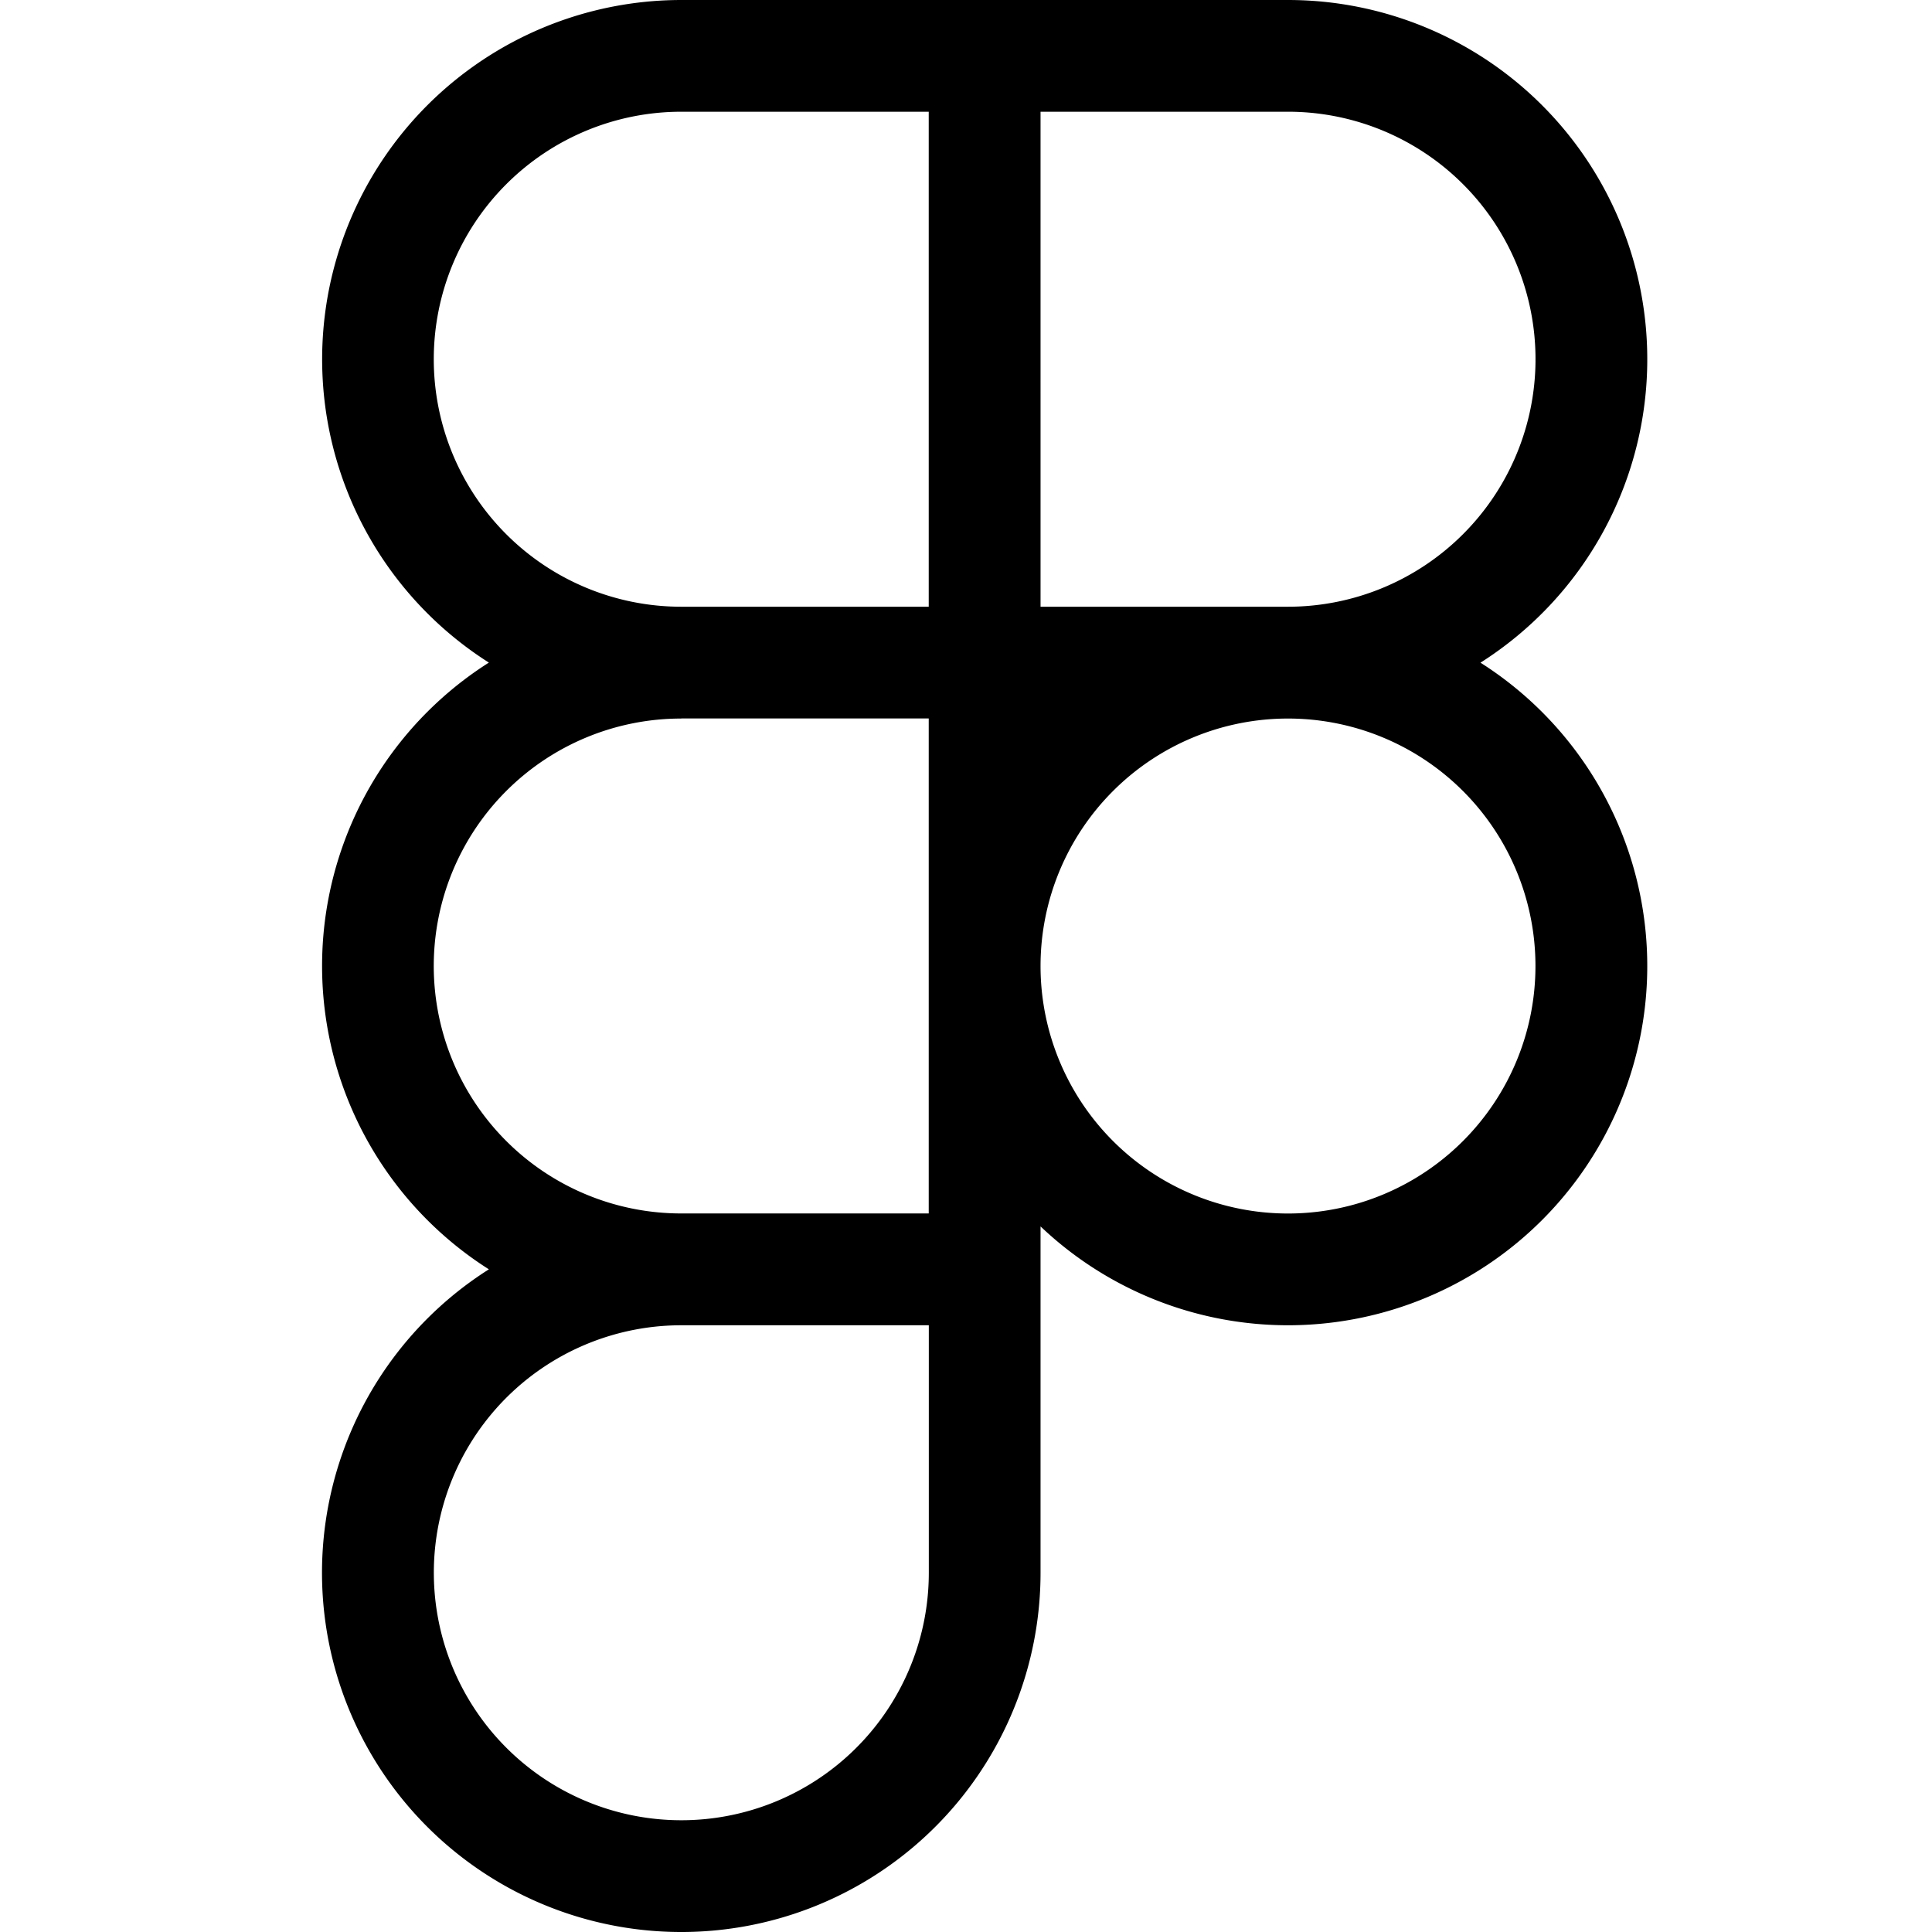 <svg width="24" height="24" viewBox="0 0 24 24">
  <path d="M16 0H8.463a4.463 4.463 0 0 0-2.39 8.231 4.463 4.463 0 0 0 0 7.537 4.463 4.463 0 1 0 6.853 3.769v-4.302a4.463 4.463 0 0 0 6.23-.079 4.463 4.463 0 0 0-.765-6.924 4.463 4.463 0 0 0 2.072-3.769A4.463 4.463 0 0 0 16 0Zm-3.074 12A3.074 3.074 0 0 1 16 8.926 3.074 3.074 0 0 1 19.074 12a3.074 3.074 0 0 1-.9 2.174 3.074 3.074 0 0 1-4.348 0A3.074 3.074 0 0 1 12.926 12Zm-1.388 4.463v3.074a3.074 3.074 0 0 1-5.248 2.174 3.074 3.074 0 0 1 2.174-5.248h3.074ZM8.463 7.537a3.074 3.074 0 0 1 0-6.149h3.074v6.149H8.463Zm0 1.388h3.074v6.149H8.463a3.074 3.074 0 0 1-2.174-5.248 3.074 3.074 0 0 1 2.174-.9ZM16 7.537h-3.074V1.388H16a3.074 3.074 0 0 1 2.174 5.248A3.074 3.074 0 0 1 16 7.537Z"/>
</svg>
